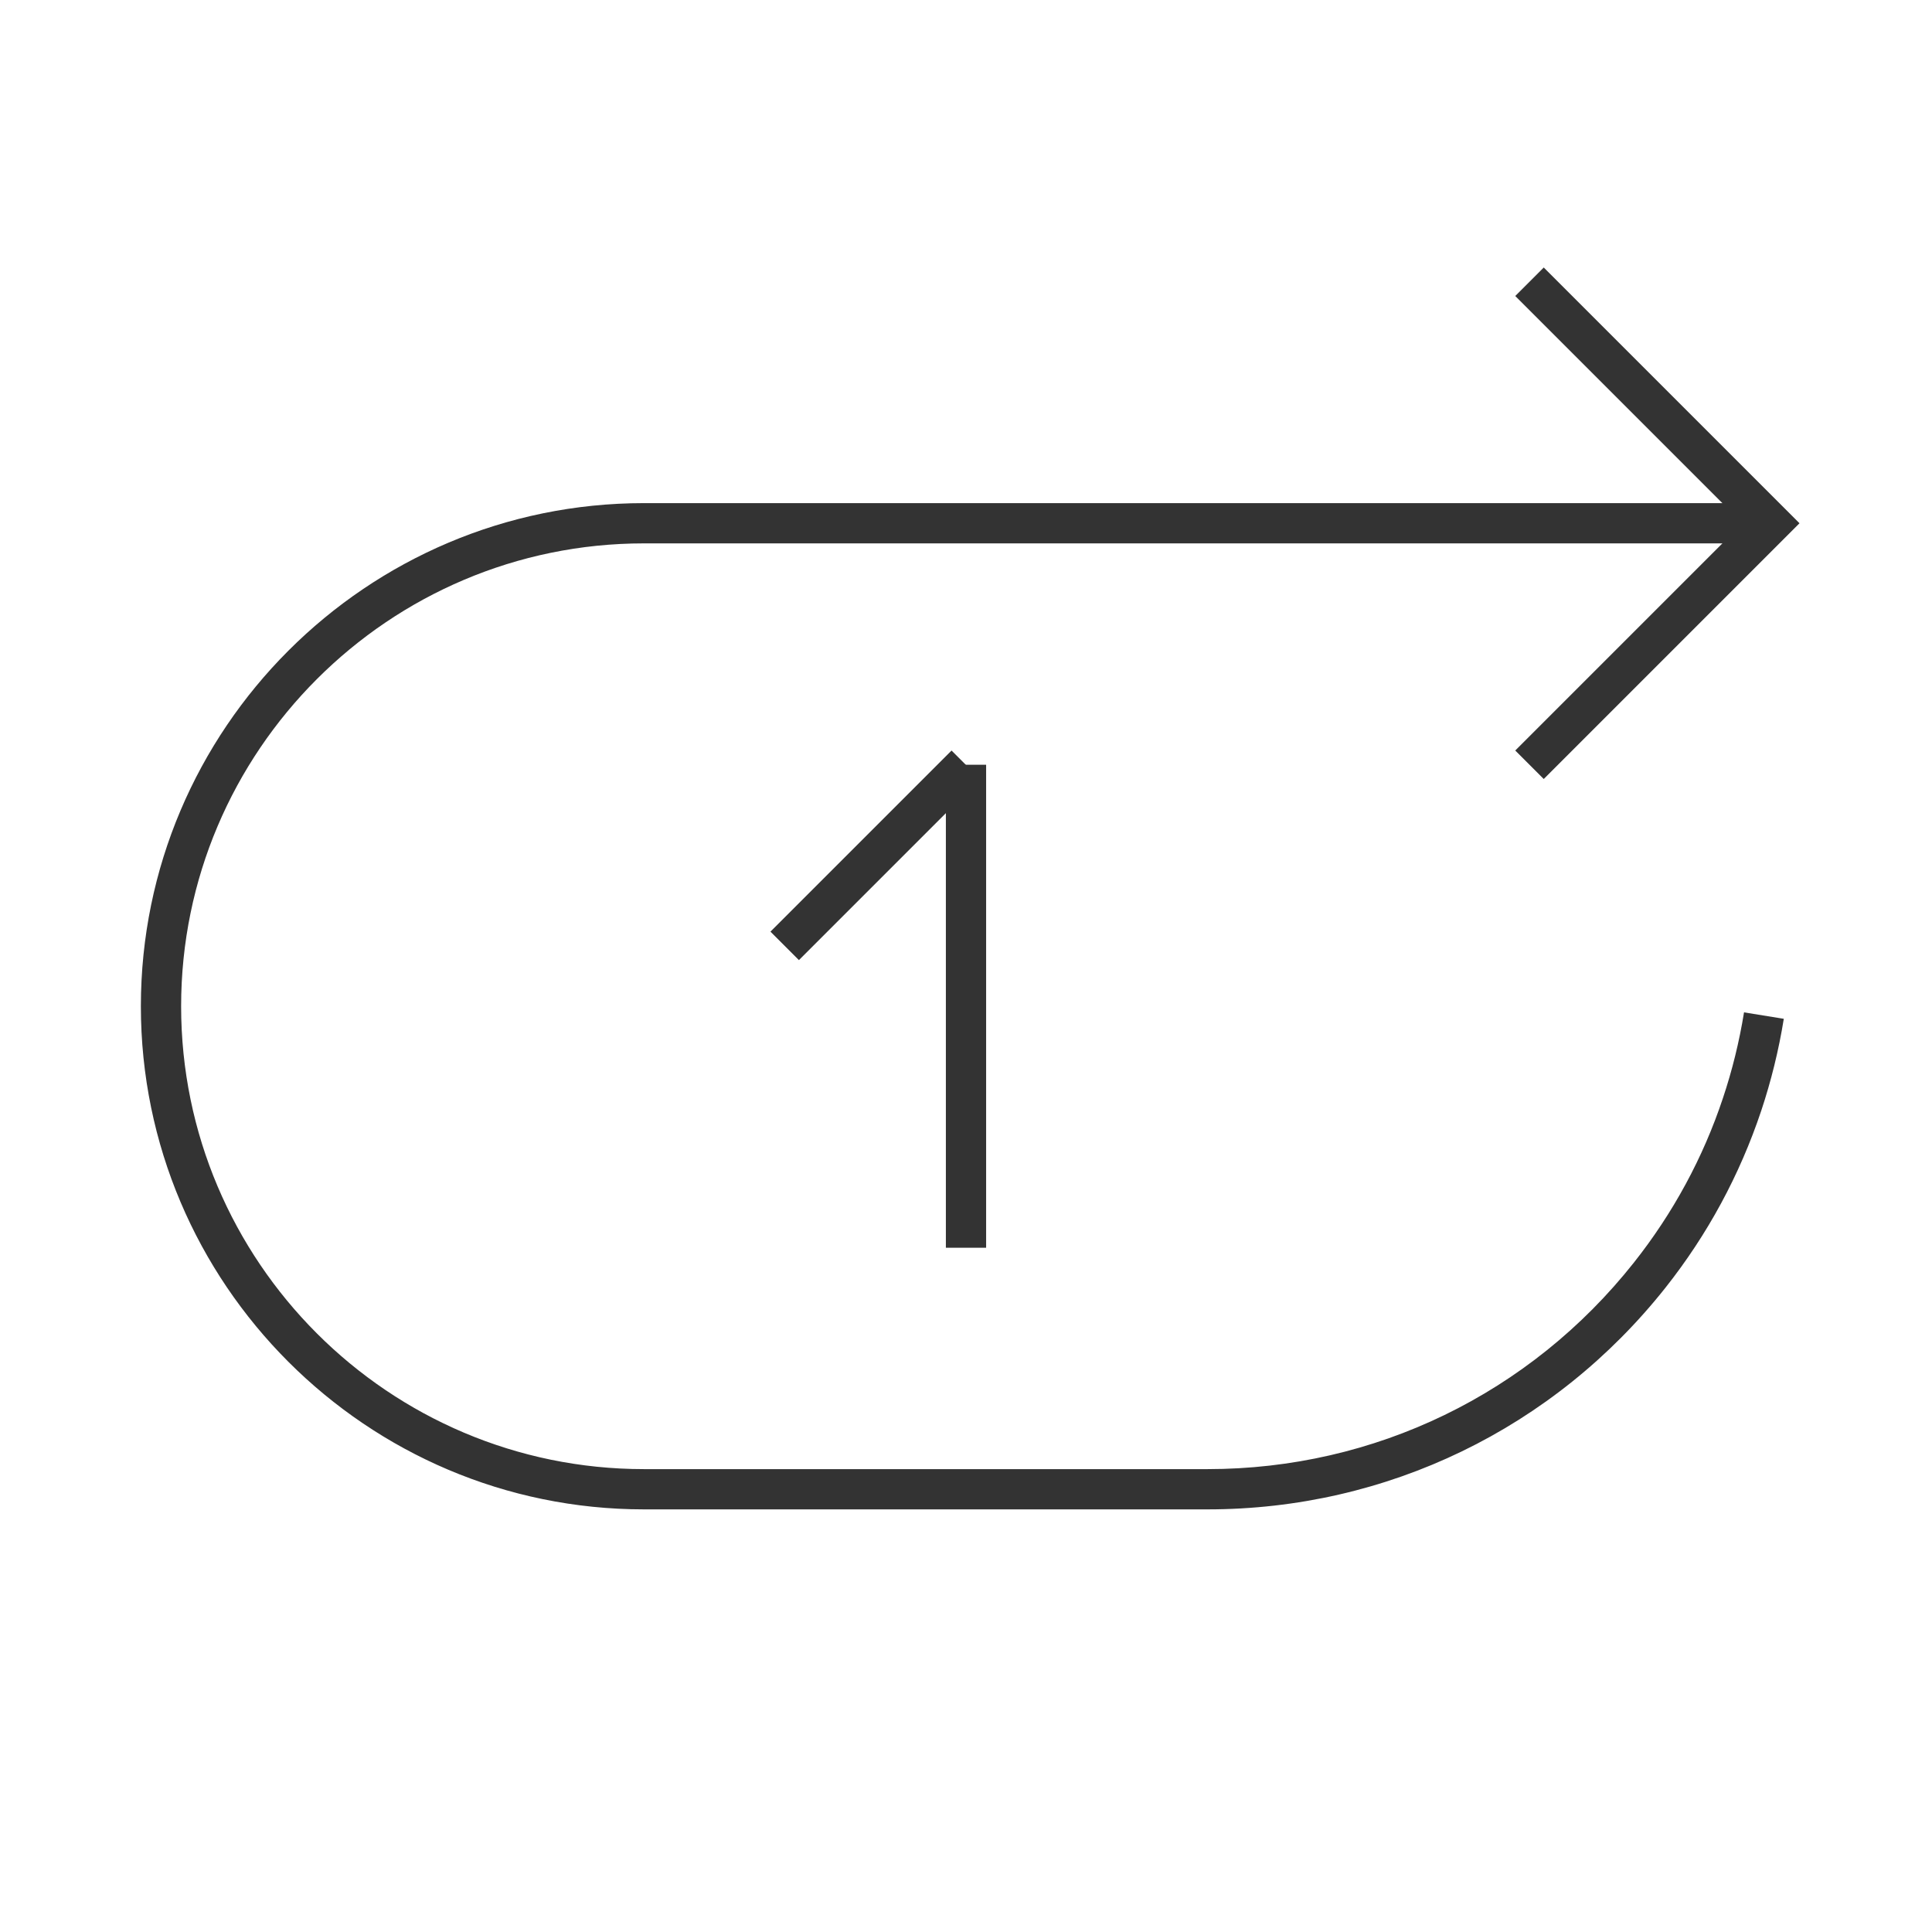 <?xml version="1.0" encoding="iso-8859-1"?>
<svg version="1.1" id="&#x56FE;&#x5C42;_1" xmlns="http://www.w3.org/2000/svg" xmlns:xlink="http://www.w3.org/1999/xlink" x="0px"
	 y="0px" viewBox="0 0 24 24" style="enable-background:new 0 0 24 24;" xml:space="preserve">
<path style="fill:#333333;" d="M15,18.75H8c-3.446,0-6.25-2.804-6.25-6.25S4.554,6.25,8,6.25h14v0.5H8c-3.17,0-5.75,2.58-5.75,5.75
	c0,3.171,2.58,5.75,5.75,5.75h7c2.076,0,4.007-0.936,5.297-2.566c0.487-0.615,0.86-1.303,1.106-2.043
	c0.115-0.343,0.203-0.701,0.262-1.065l0.494,0.08c-0.063,0.391-0.158,0.775-0.281,1.144c-0.266,0.795-0.665,1.534-1.188,2.195
	C19.304,17.745,17.23,18.75,15,18.75z"/>
<polygon style="fill:#333333;" points="19.177,9.677 18.823,9.323 21.646,6.5 18.823,3.677 19.177,3.323 22.354,6.5 "/>
<rect x="11.75" y="9.5" style="fill:#333333;" width="0.5" height="6"/>
<rect x="9.284" y="10.375" transform="matrix(0.707 -0.707 0.707 0.707 -4.328 10.802)" style="fill:#333333;" width="3.182" height="0.5"/>
</svg>






